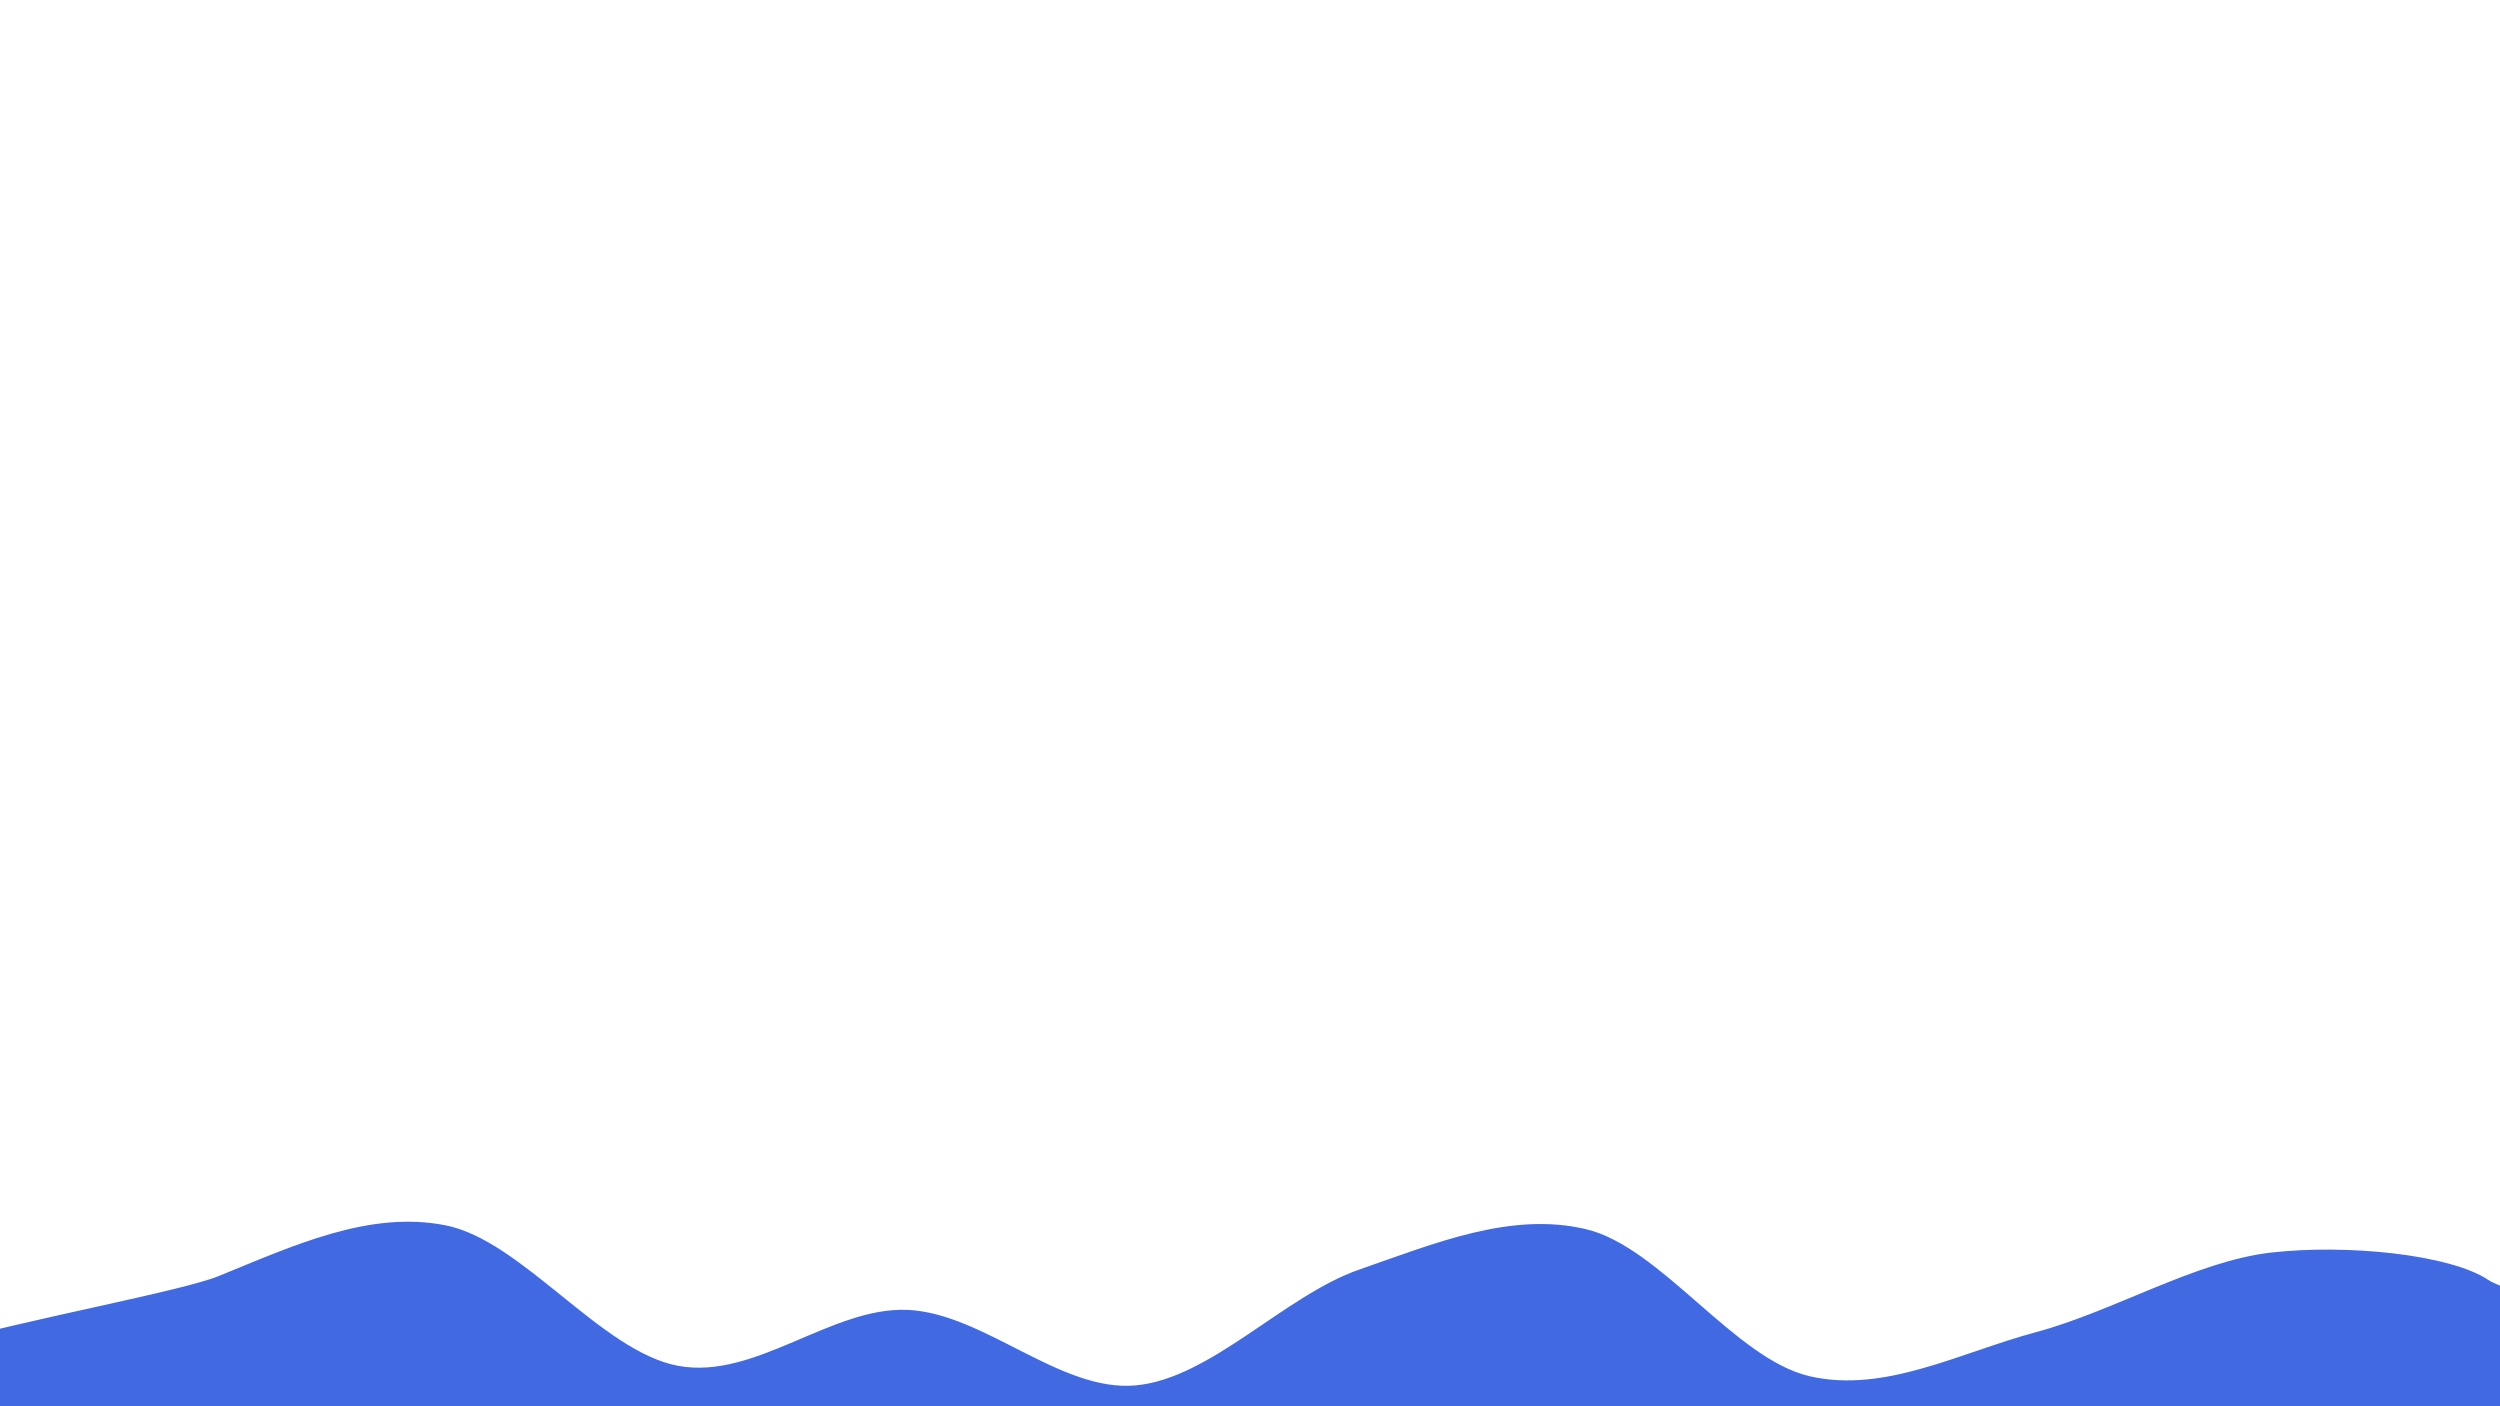 <svg width="1920" height="1080" viewBox="0 0 1920 1080" xmlns="http://www.w3.org/2000/svg"><path d="M1920,1080C1601.5,1096.167,292,1096.667,0,1080C-292,1063.333,111,1003.167,168,980C225,956.833,283.167,929.5,342,941C400.833,952.5,461.833,1038.167,521,1049C580.167,1059.833,638.5,1003.5,697,1006C755.5,1008.5,814.167,1069.167,872,1064C929.833,1058.833,986.333,995,1044,975C1101.667,955,1160.333,930.333,1218,944C1275.667,957.667,1332.333,1043.833,1390,1057C1447.667,1070.167,1505,1038.833,1564,1023C1623,1007.167,1686.167,968.667,1744,962C1801.833,955.333,1881.667,963.333,1911,983C1940.333,1002.667,2238.5,1063.833,1920,1080C1601.5,1096.167,292,1096.667,0,1080" fill="#4169e1"/></svg>